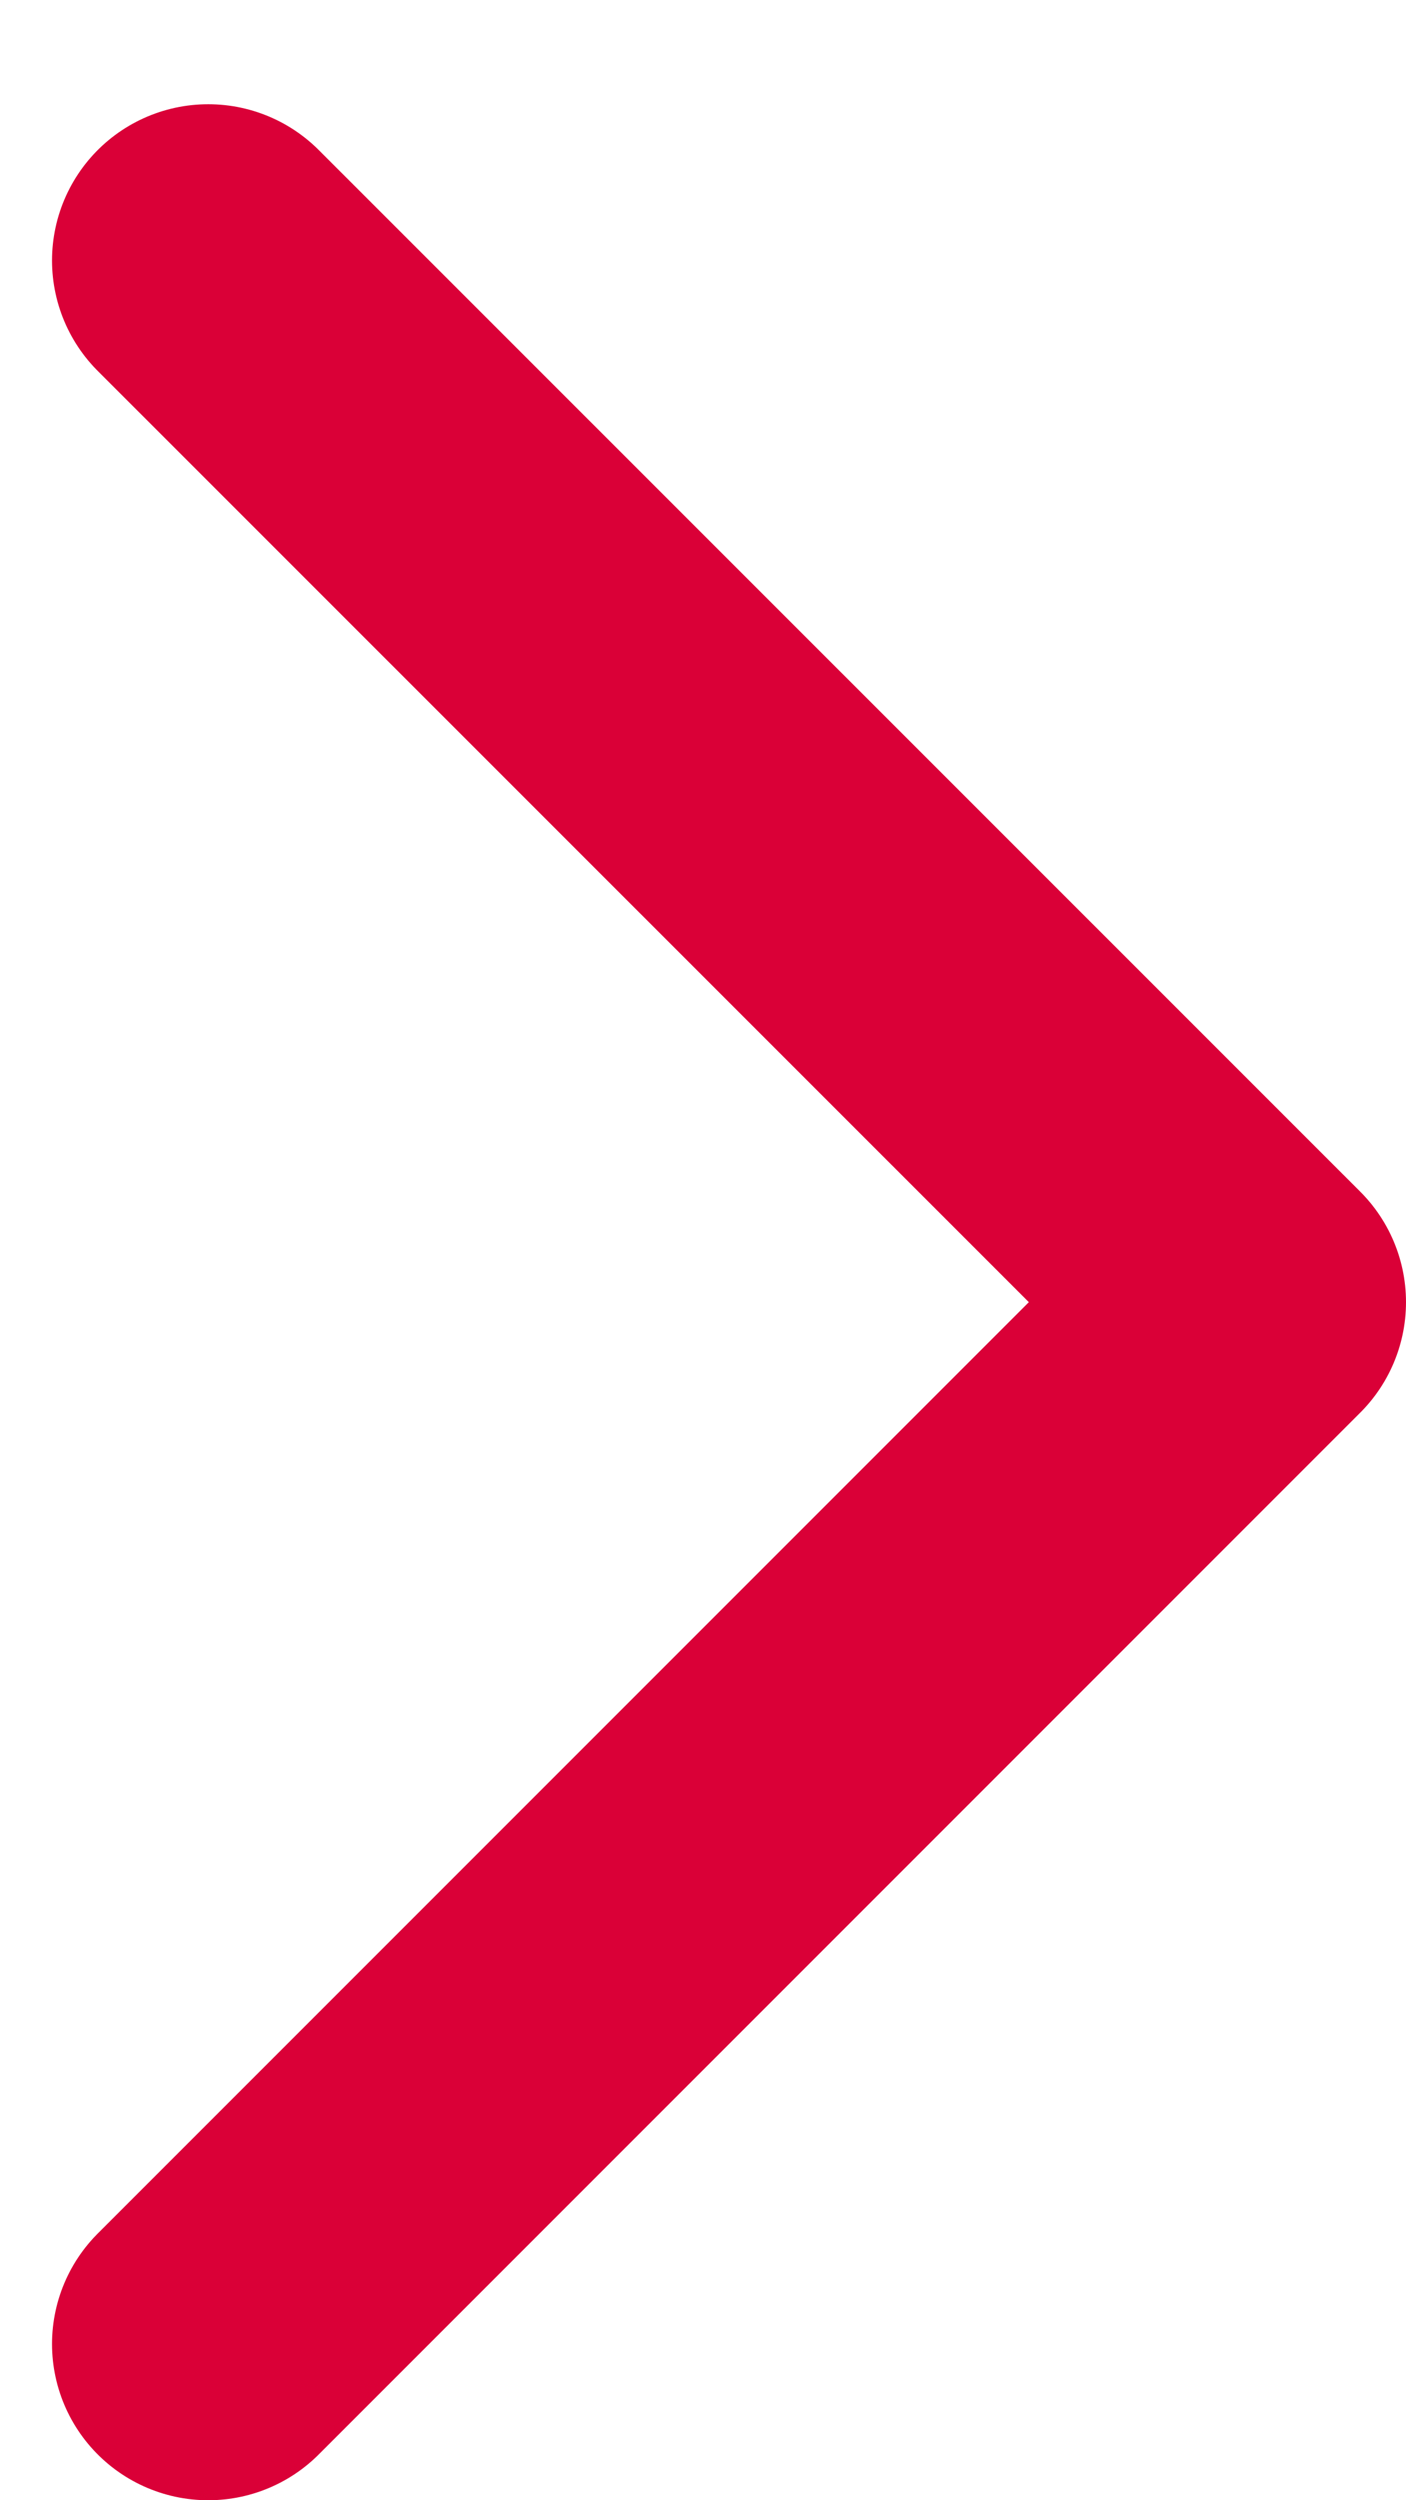 <svg width="9" height="16" viewBox="0 0 9 16" fill="none" xmlns="http://www.w3.org/2000/svg">
<path d="M1.333 15L8 8.333L1.333 1.667" stroke="#DA0037" stroke-width="2" stroke-linecap="round" stroke-linejoin="round"/>
</svg>
